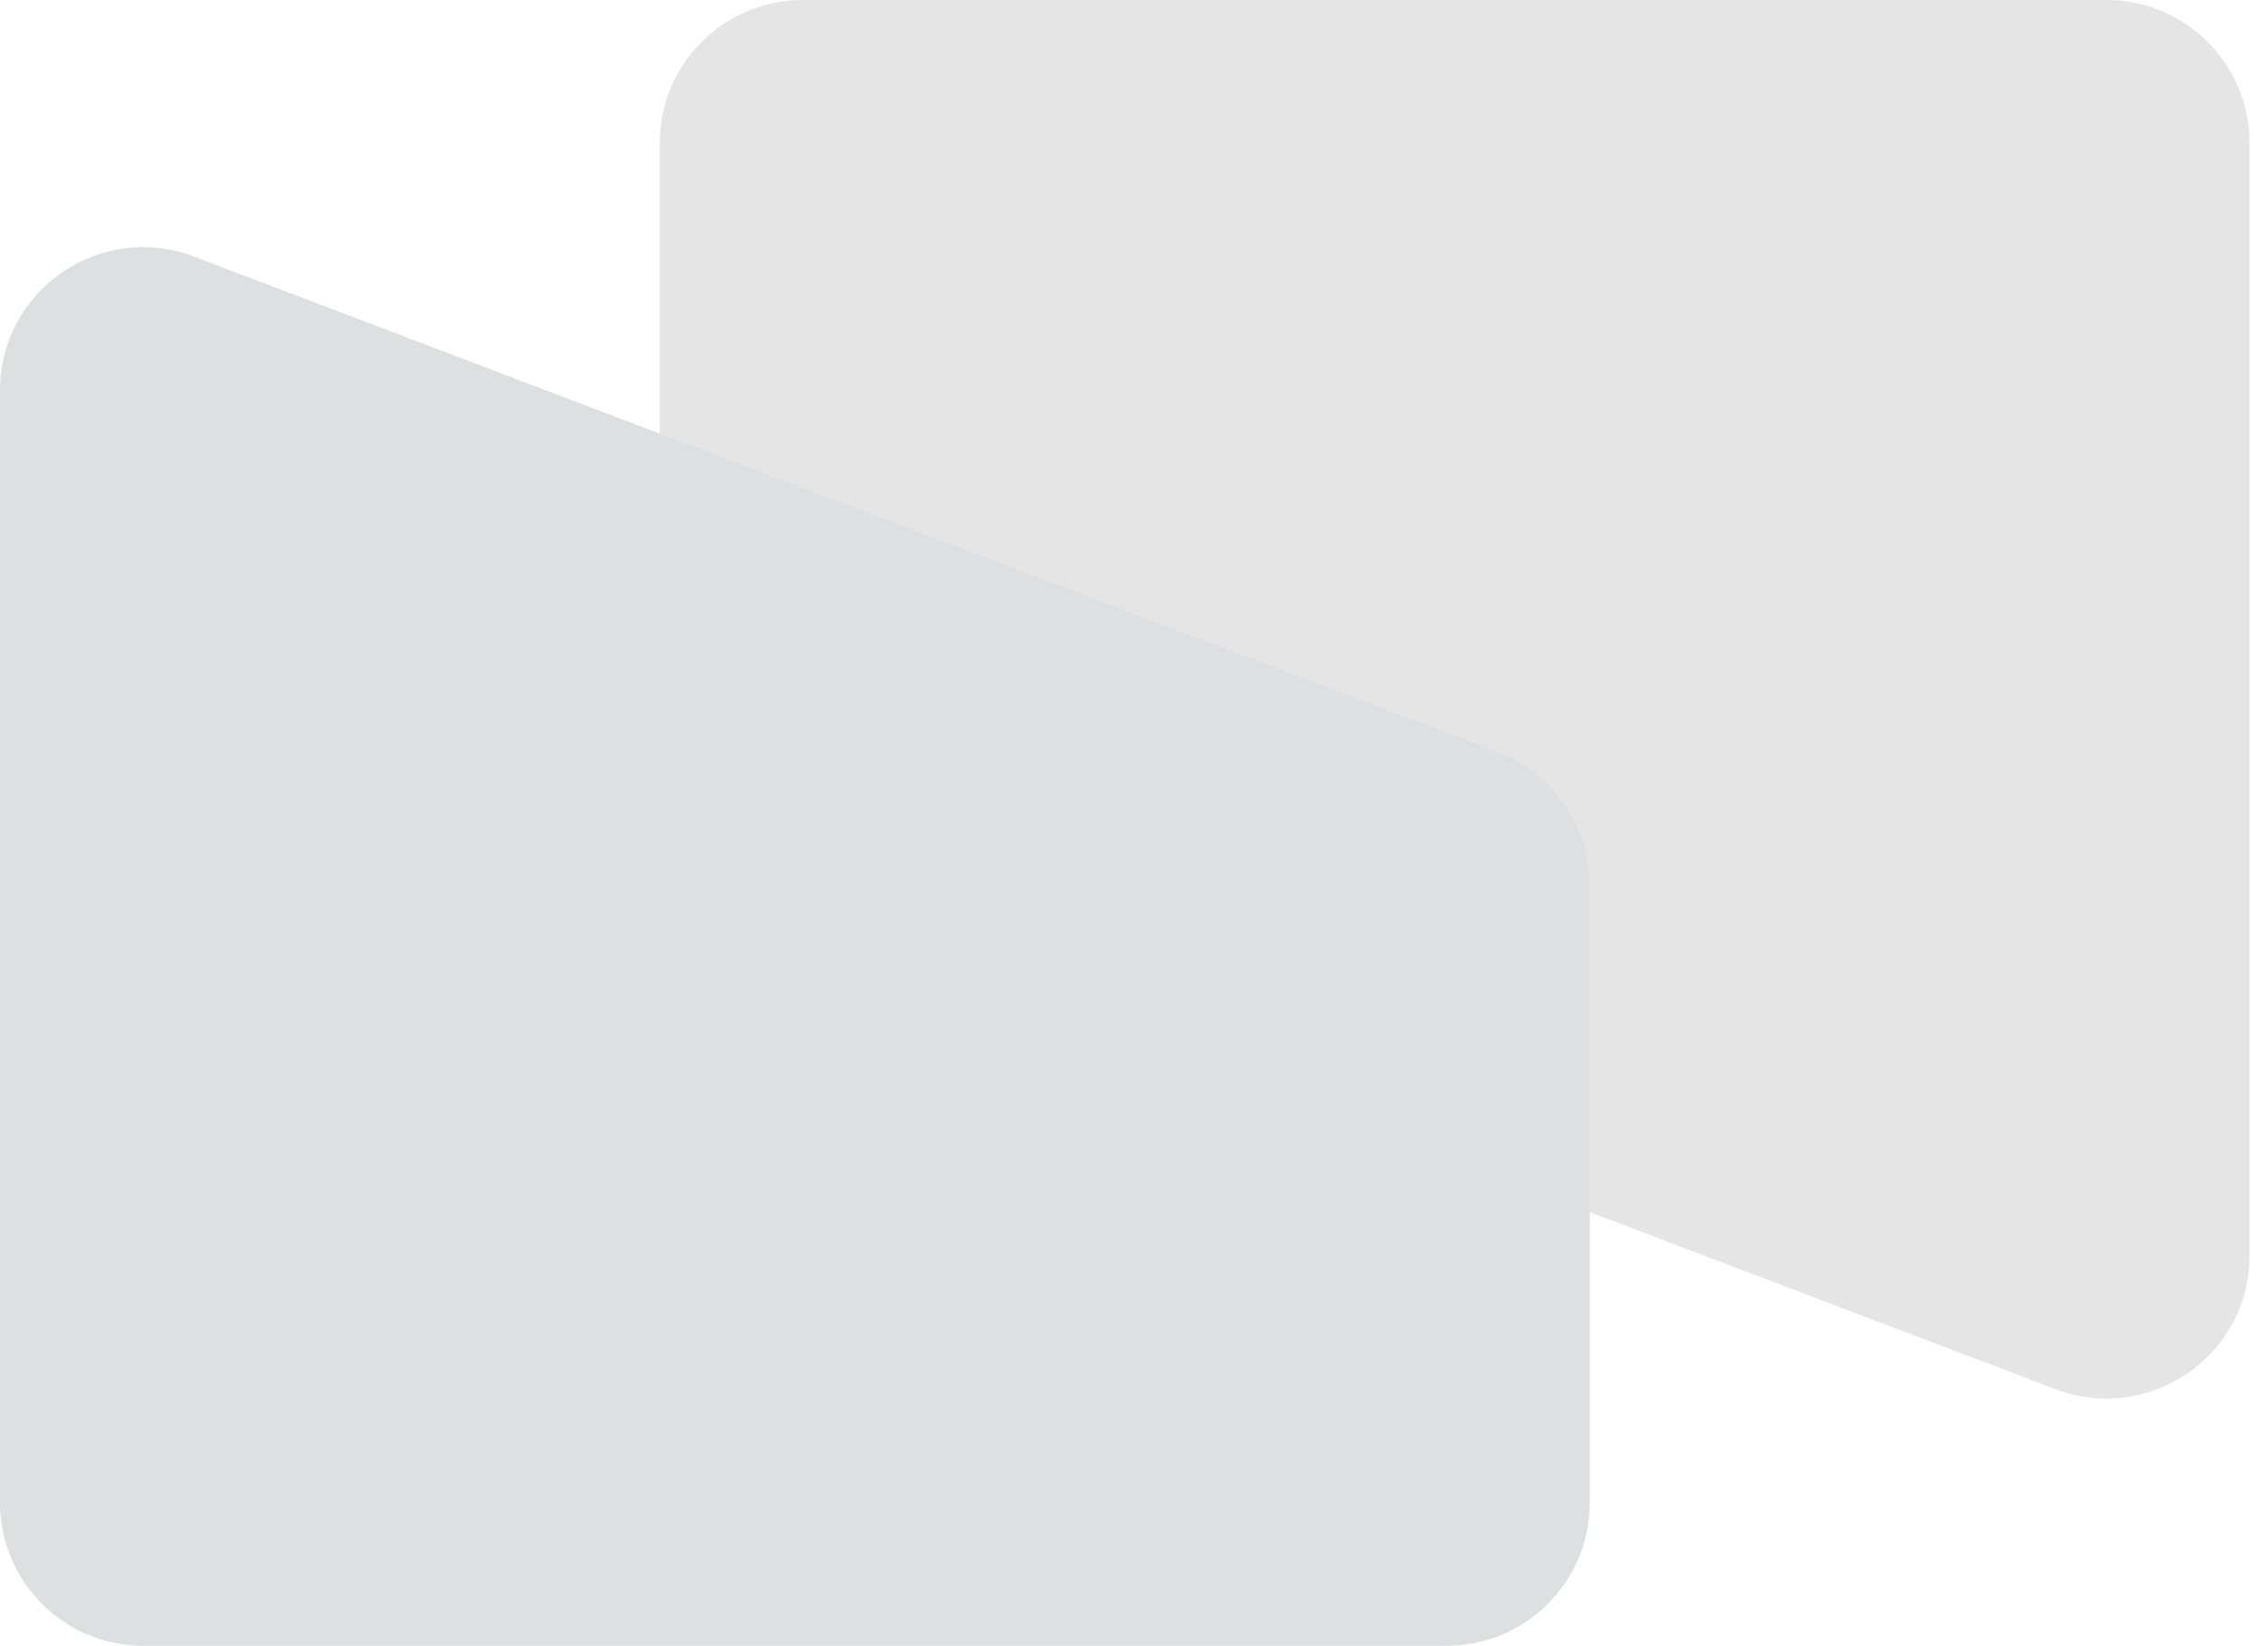 <svg width="51" height="37" viewBox="0 0 51 37" fill="none" xmlns="http://www.w3.org/2000/svg">
<path opacity="0.12" d="M14.836 3.217C14.836 1.44 16.276 0 18.053 0H47.367C49.144 0 50.585 1.44 50.585 3.217V28.224C50.585 30.477 48.33 32.032 46.224 31.232L16.91 20.093C15.662 19.618 14.836 18.421 14.836 17.085V3.217Z" fill="#26262E"/>
<path d="M35.749 33.783C35.749 35.559 34.309 37 32.532 37H3.218C1.441 37 0 35.559 0 33.783V8.776C0 6.523 2.255 4.968 4.36 5.768L33.675 16.907C34.923 17.382 35.749 18.579 35.749 19.915V33.783Z" fill="#DEDFE0"/>
</svg>

